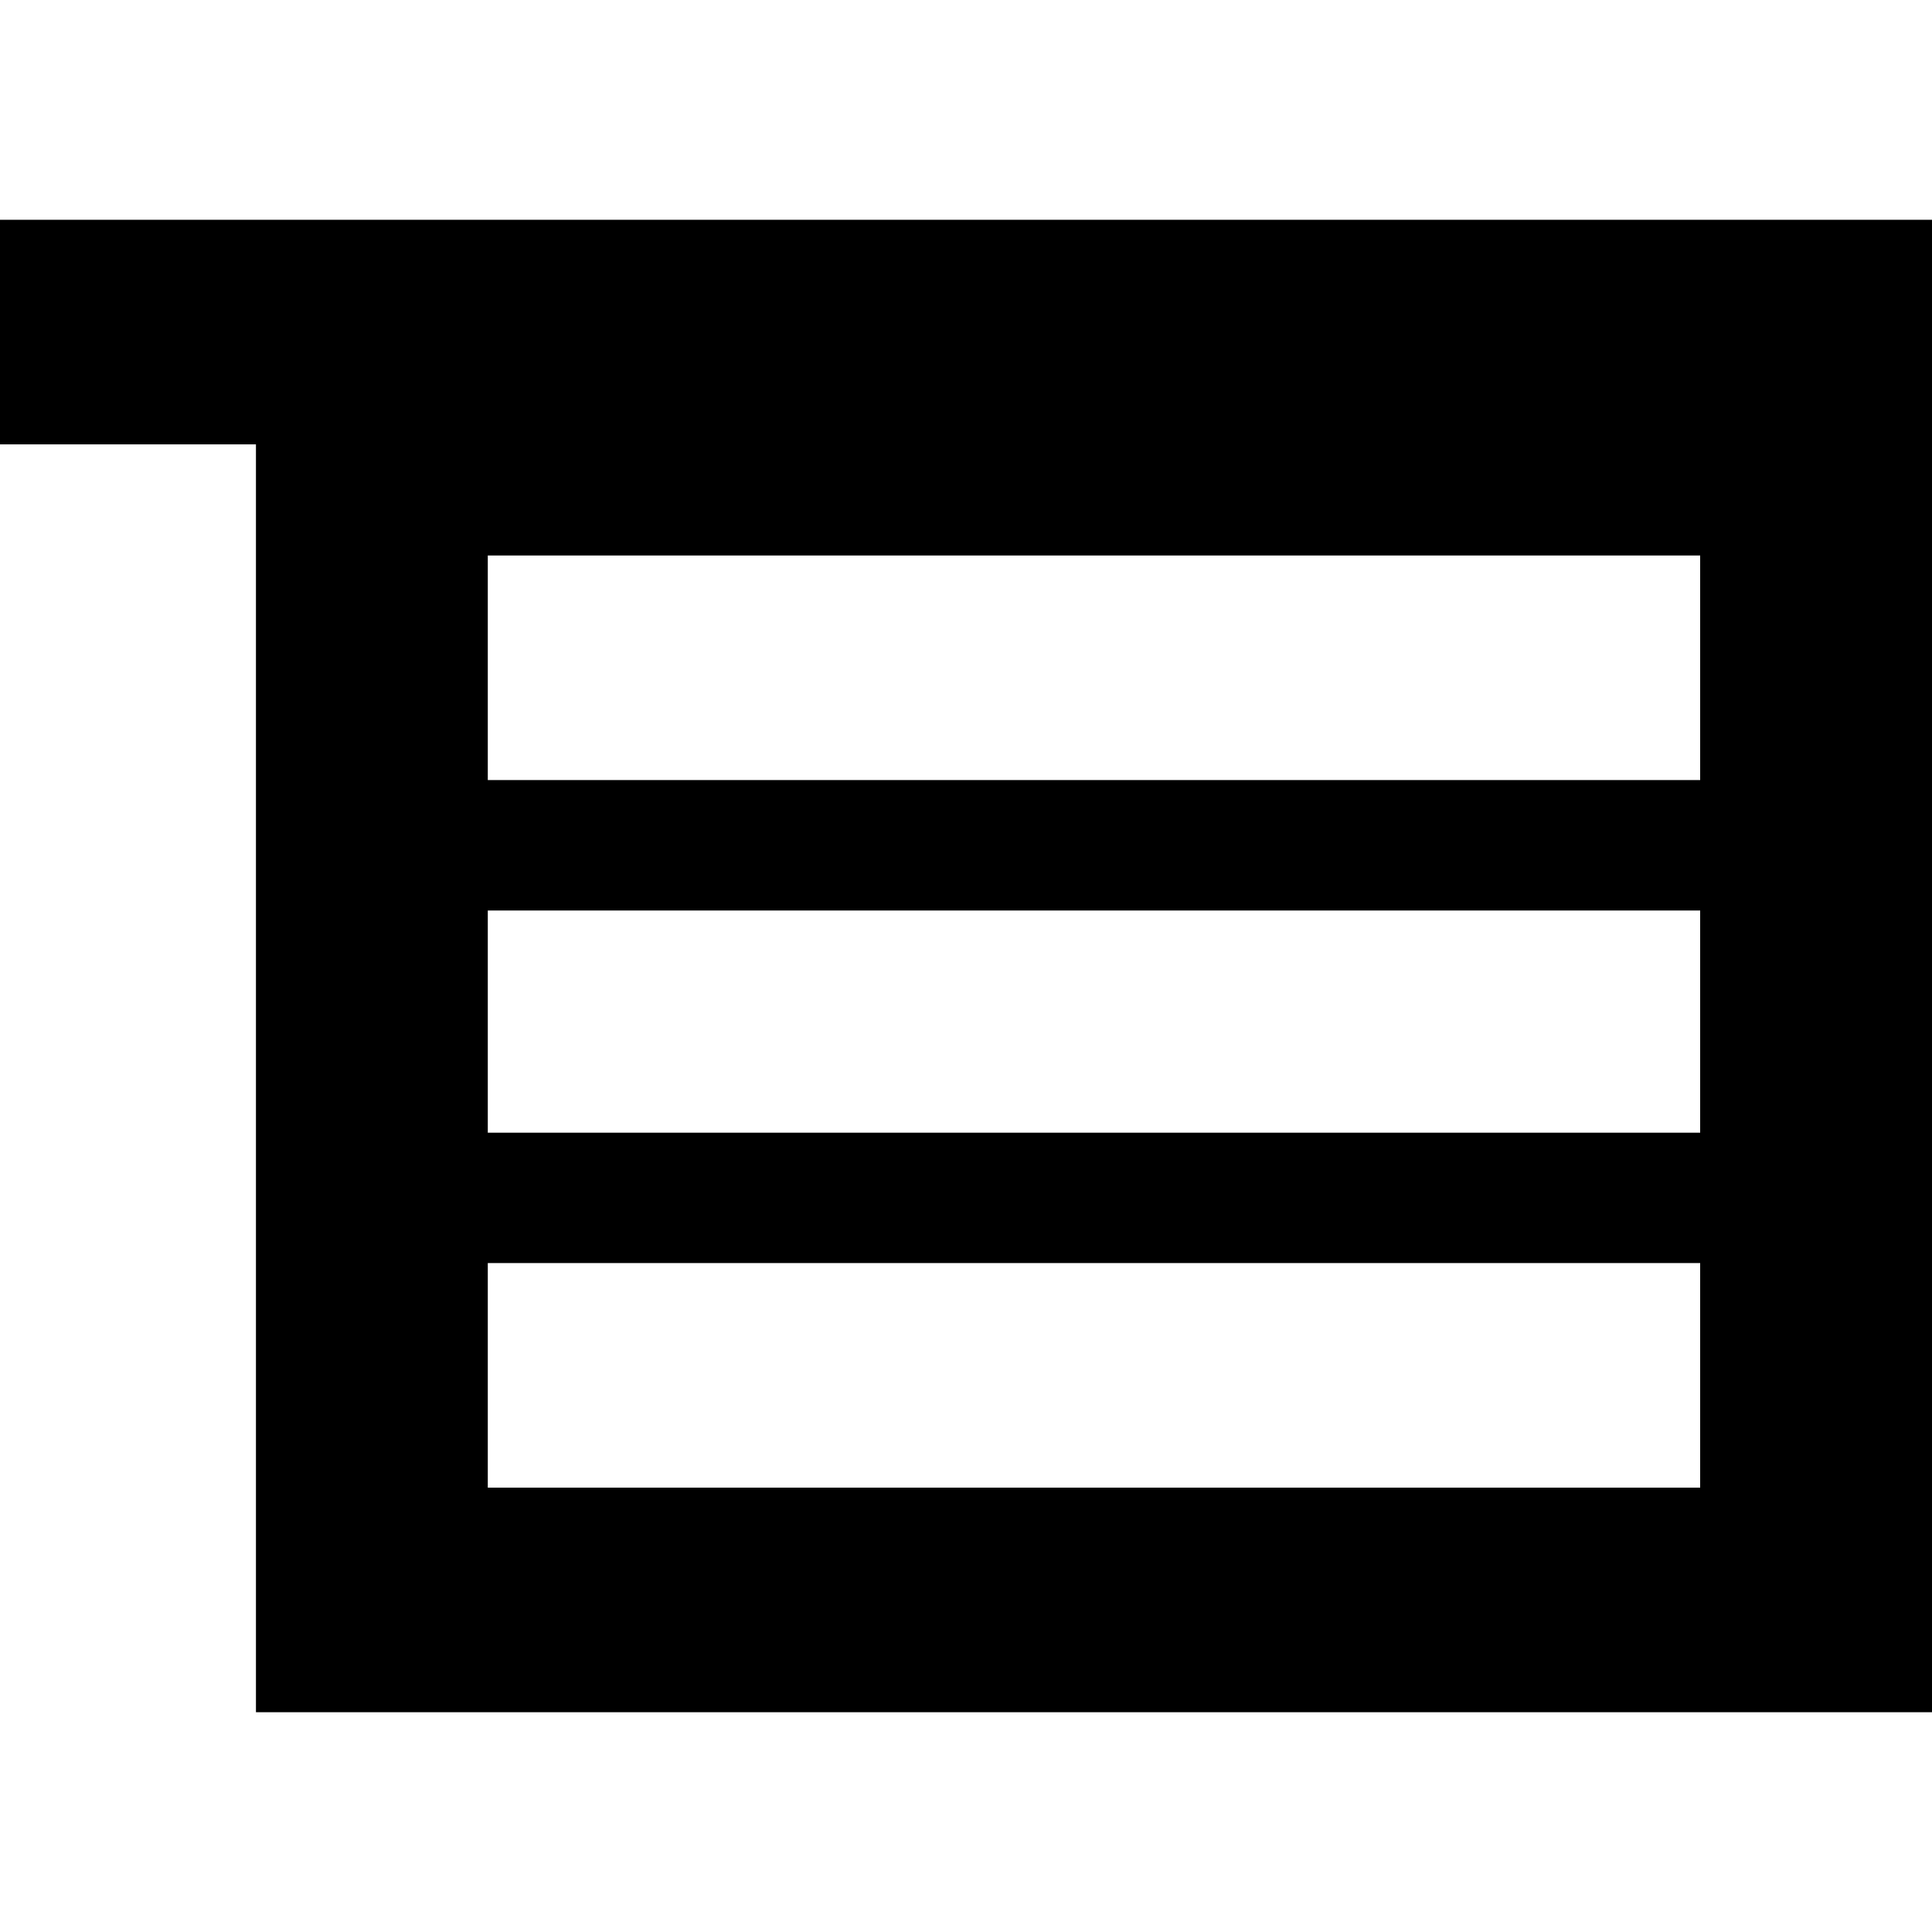 <?xml version="1.0" encoding="UTF-8" standalone="no"?>
<!-- Created with Inkscape (http://www.inkscape.org/) -->
<!-- icons-mk created by Matthias Kuhnel (2019), reuseIT, https://reuseproject.org -->

<svg
   xmlns:dc="http://purl.org/dc/elements/1.1/"
   xmlns:cc="http://creativecommons.org/ns#"
   xmlns:rdf="http://www.w3.org/1999/02/22-rdf-syntax-ns#"
   xmlns:svg="http://www.w3.org/2000/svg"
   xmlns="http://www.w3.org/2000/svg"
   version="1.1"
   width="25"
   height="25"
   id="svg">
  <defs
     id="defs" />
  <g
     transform="translate(0,-1027.362)"
     id="icons-mk">
    <path
       d="m 1e-7,1030.206 0,2.906 3.312,0 0,16.406 21.688,0 0,-19.312 -16.562,0 -5.126,0 -3.312,0 z m 6.312,4.344 15.688,0 0,2.906 -15.688,0 0,-2.906 z m 0,4.594 15.688,0 0,2.875 -15.688,0 0,-2.875 z m 0,4.562 15.688,0 0,2.906 -15.688,0 0,-2.906 z"
       id="comment"
       style="fill:#000000;fill-opacity:1;fill-rule:nonzero;stroke:none" />
  </g>
</svg>
